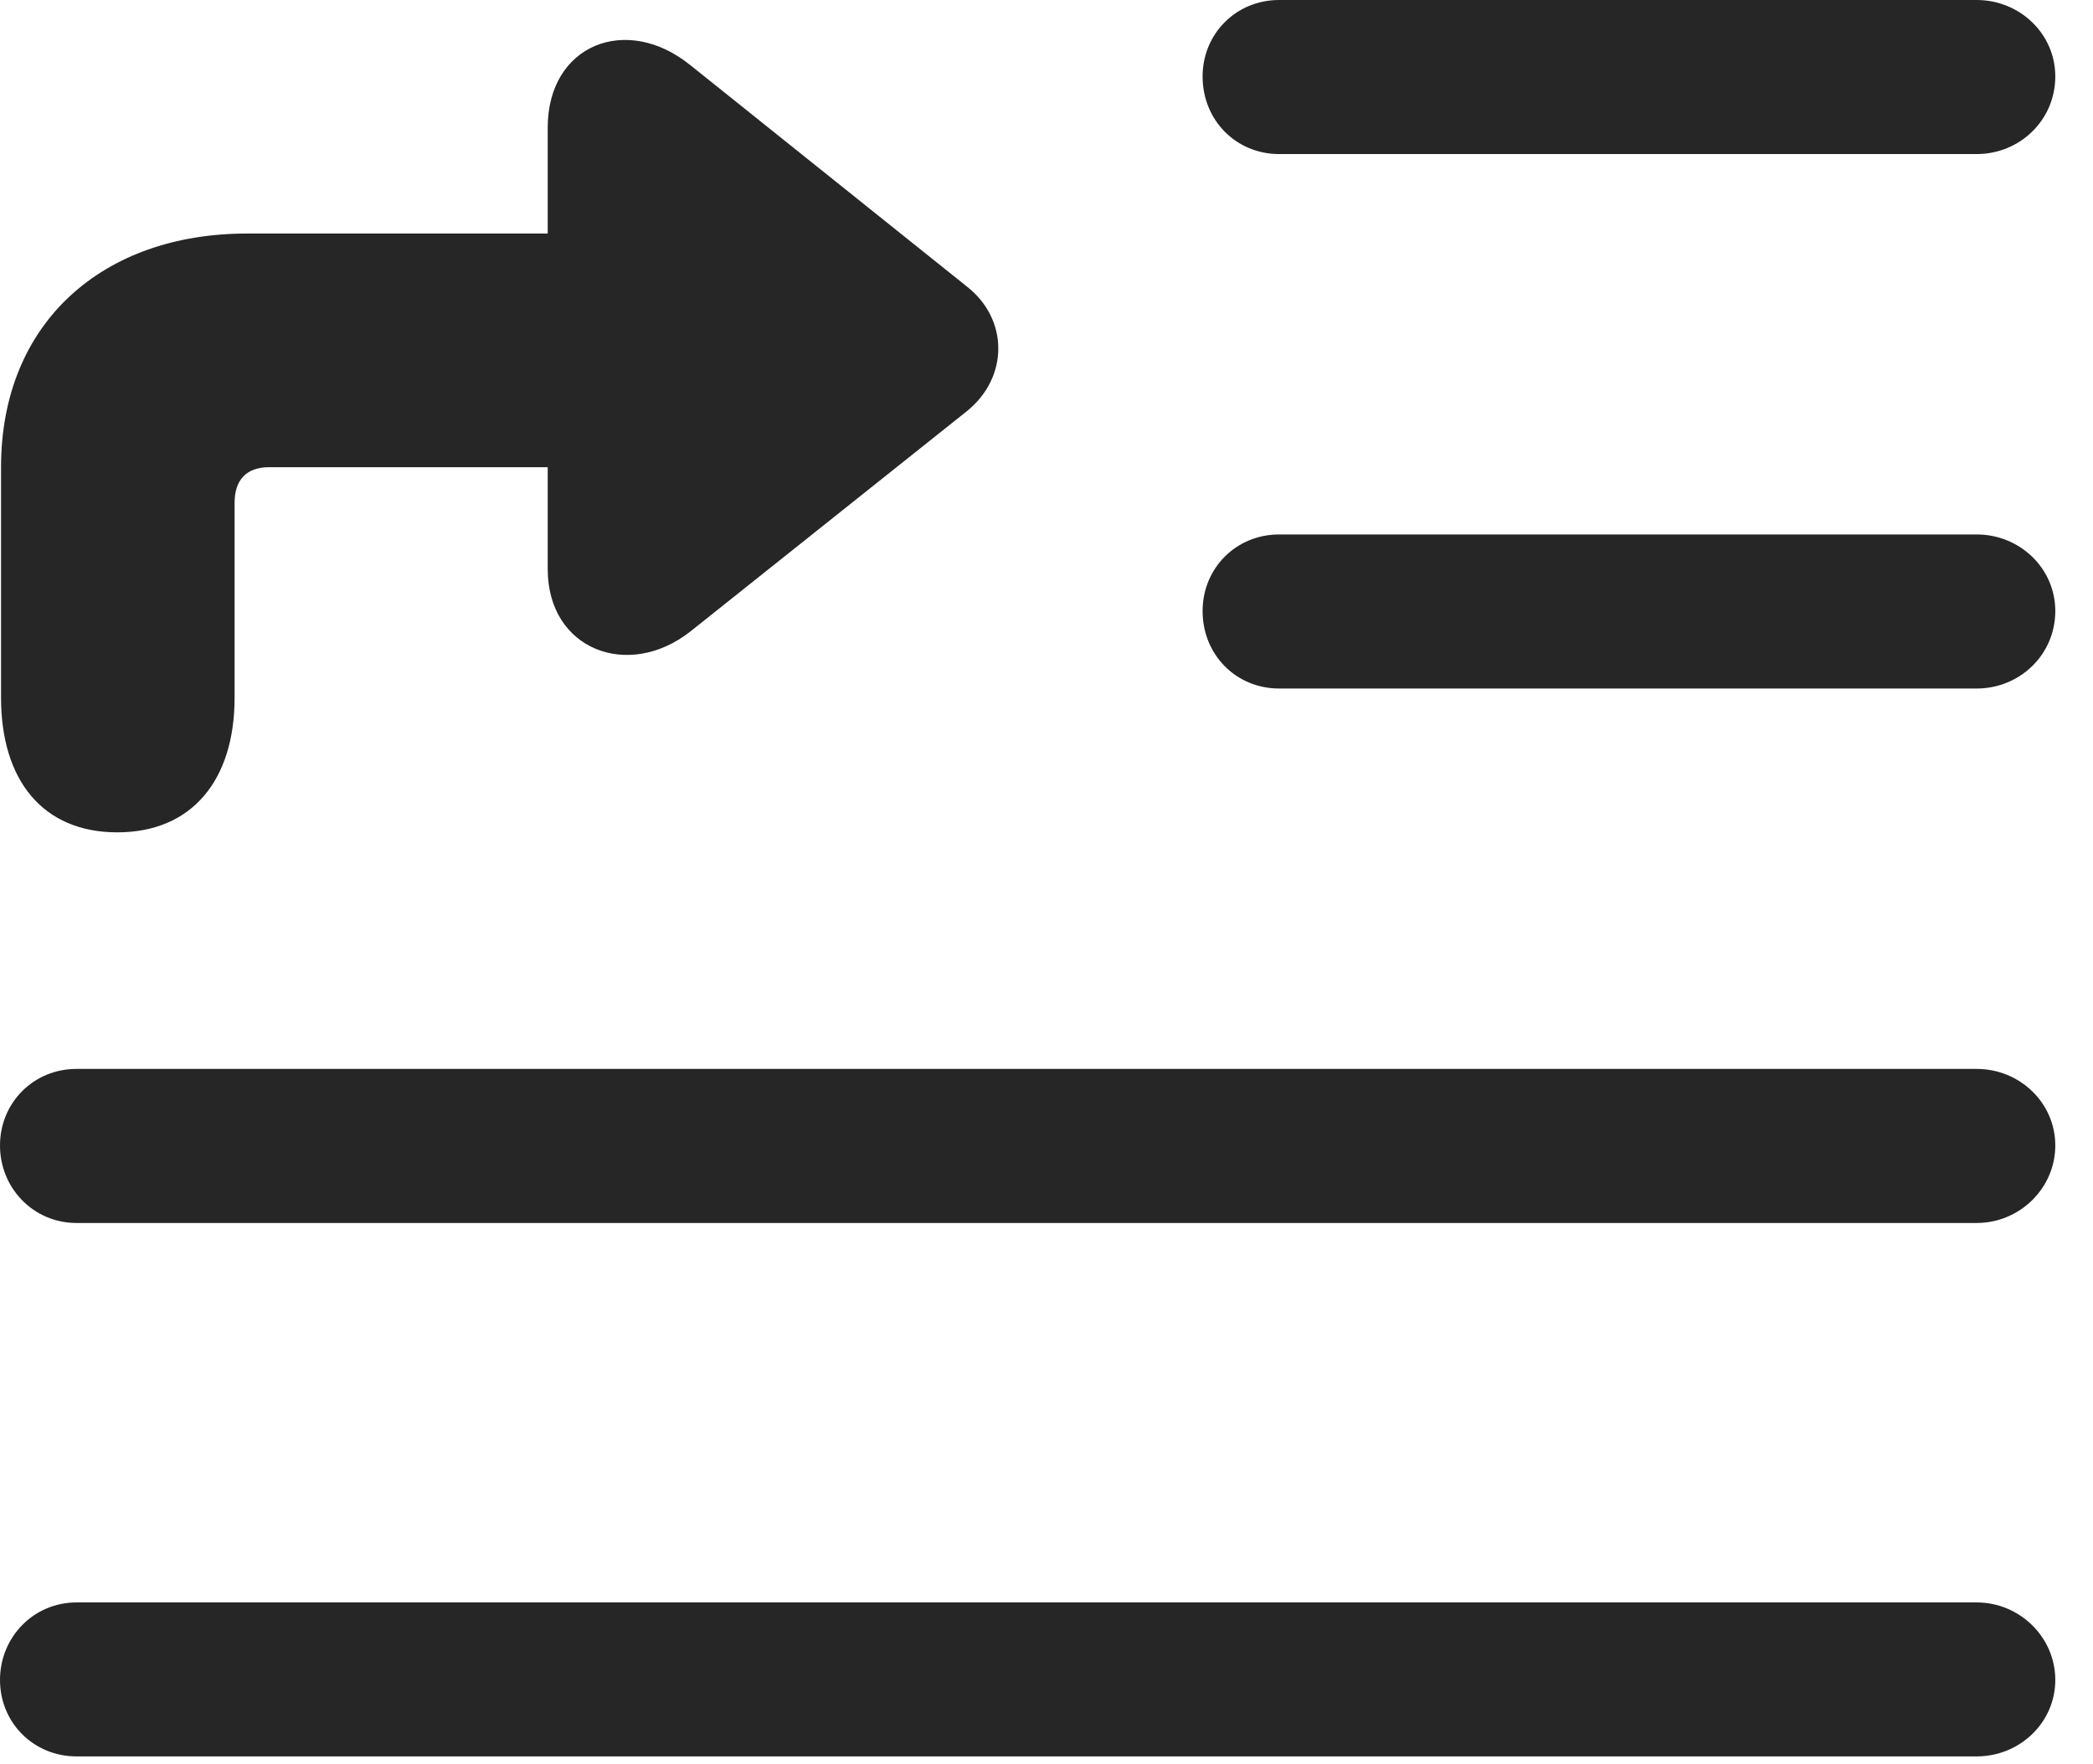 <?xml version="1.0" encoding="UTF-8"?>
<!--Generator: Apple Native CoreSVG 232.5-->
<!DOCTYPE svg
PUBLIC "-//W3C//DTD SVG 1.1//EN"
       "http://www.w3.org/Graphics/SVG/1.1/DTD/svg11.dtd">
<svg version="1.1" xmlns="http://www.w3.org/2000/svg" xmlns:xlink="http://www.w3.org/1999/xlink" width="20.039" height="16.885">
 <g>
  <rect height="16.885" opacity="0" width="20.039" x="0" y="0"/>
  <path d="M12.246 1.475L18.926 1.475C19.336 1.475 19.678 1.152 19.678 0.732C19.678 0.322 19.336 0 18.926 0L12.246 0C11.836 0 11.514 0.322 11.514 0.732C11.514 1.152 11.836 1.475 12.246 1.475ZM12.246 6.592L18.926 6.592C19.336 6.592 19.678 6.27 19.678 5.85C19.678 5.439 19.336 5.117 18.926 5.117L12.246 5.117C11.836 5.117 11.514 5.439 11.514 5.85C11.514 6.27 11.836 6.592 12.246 6.592ZM0.732 11.709L18.926 11.709C19.336 11.709 19.678 11.377 19.678 10.967C19.678 10.557 19.336 10.234 18.926 10.234L0.732 10.234C0.322 10.234 0 10.557 0 10.967C0 11.377 0.322 11.709 0.732 11.709ZM0.732 16.816L18.926 16.816C19.336 16.816 19.678 16.494 19.678 16.084C19.678 15.674 19.336 15.342 18.926 15.342L0.732 15.342C0.322 15.342 0 15.674 0 16.084C0 16.494 0.322 16.816 0.732 16.816Z" fill="#000000" fill-opacity="0.85"/>
  <path d="M0.01 6.68C0.01 7.471 0.41 7.969 1.123 7.969C1.836 7.969 2.246 7.471 2.246 6.68L2.246 4.814C2.246 4.6 2.354 4.473 2.578 4.473L5.244 4.473L5.244 5.449C5.244 6.221 6.016 6.514 6.611 6.045L9.258 3.936C9.658 3.613 9.658 3.057 9.258 2.744L6.611 0.625C5.996 0.127 5.244 0.43 5.244 1.221L5.244 2.236L2.363 2.236C0.986 2.236 0.01 3.086 0.01 4.473Z" fill="#000000" fill-opacity="0.85"/>
 </g>
</svg>
